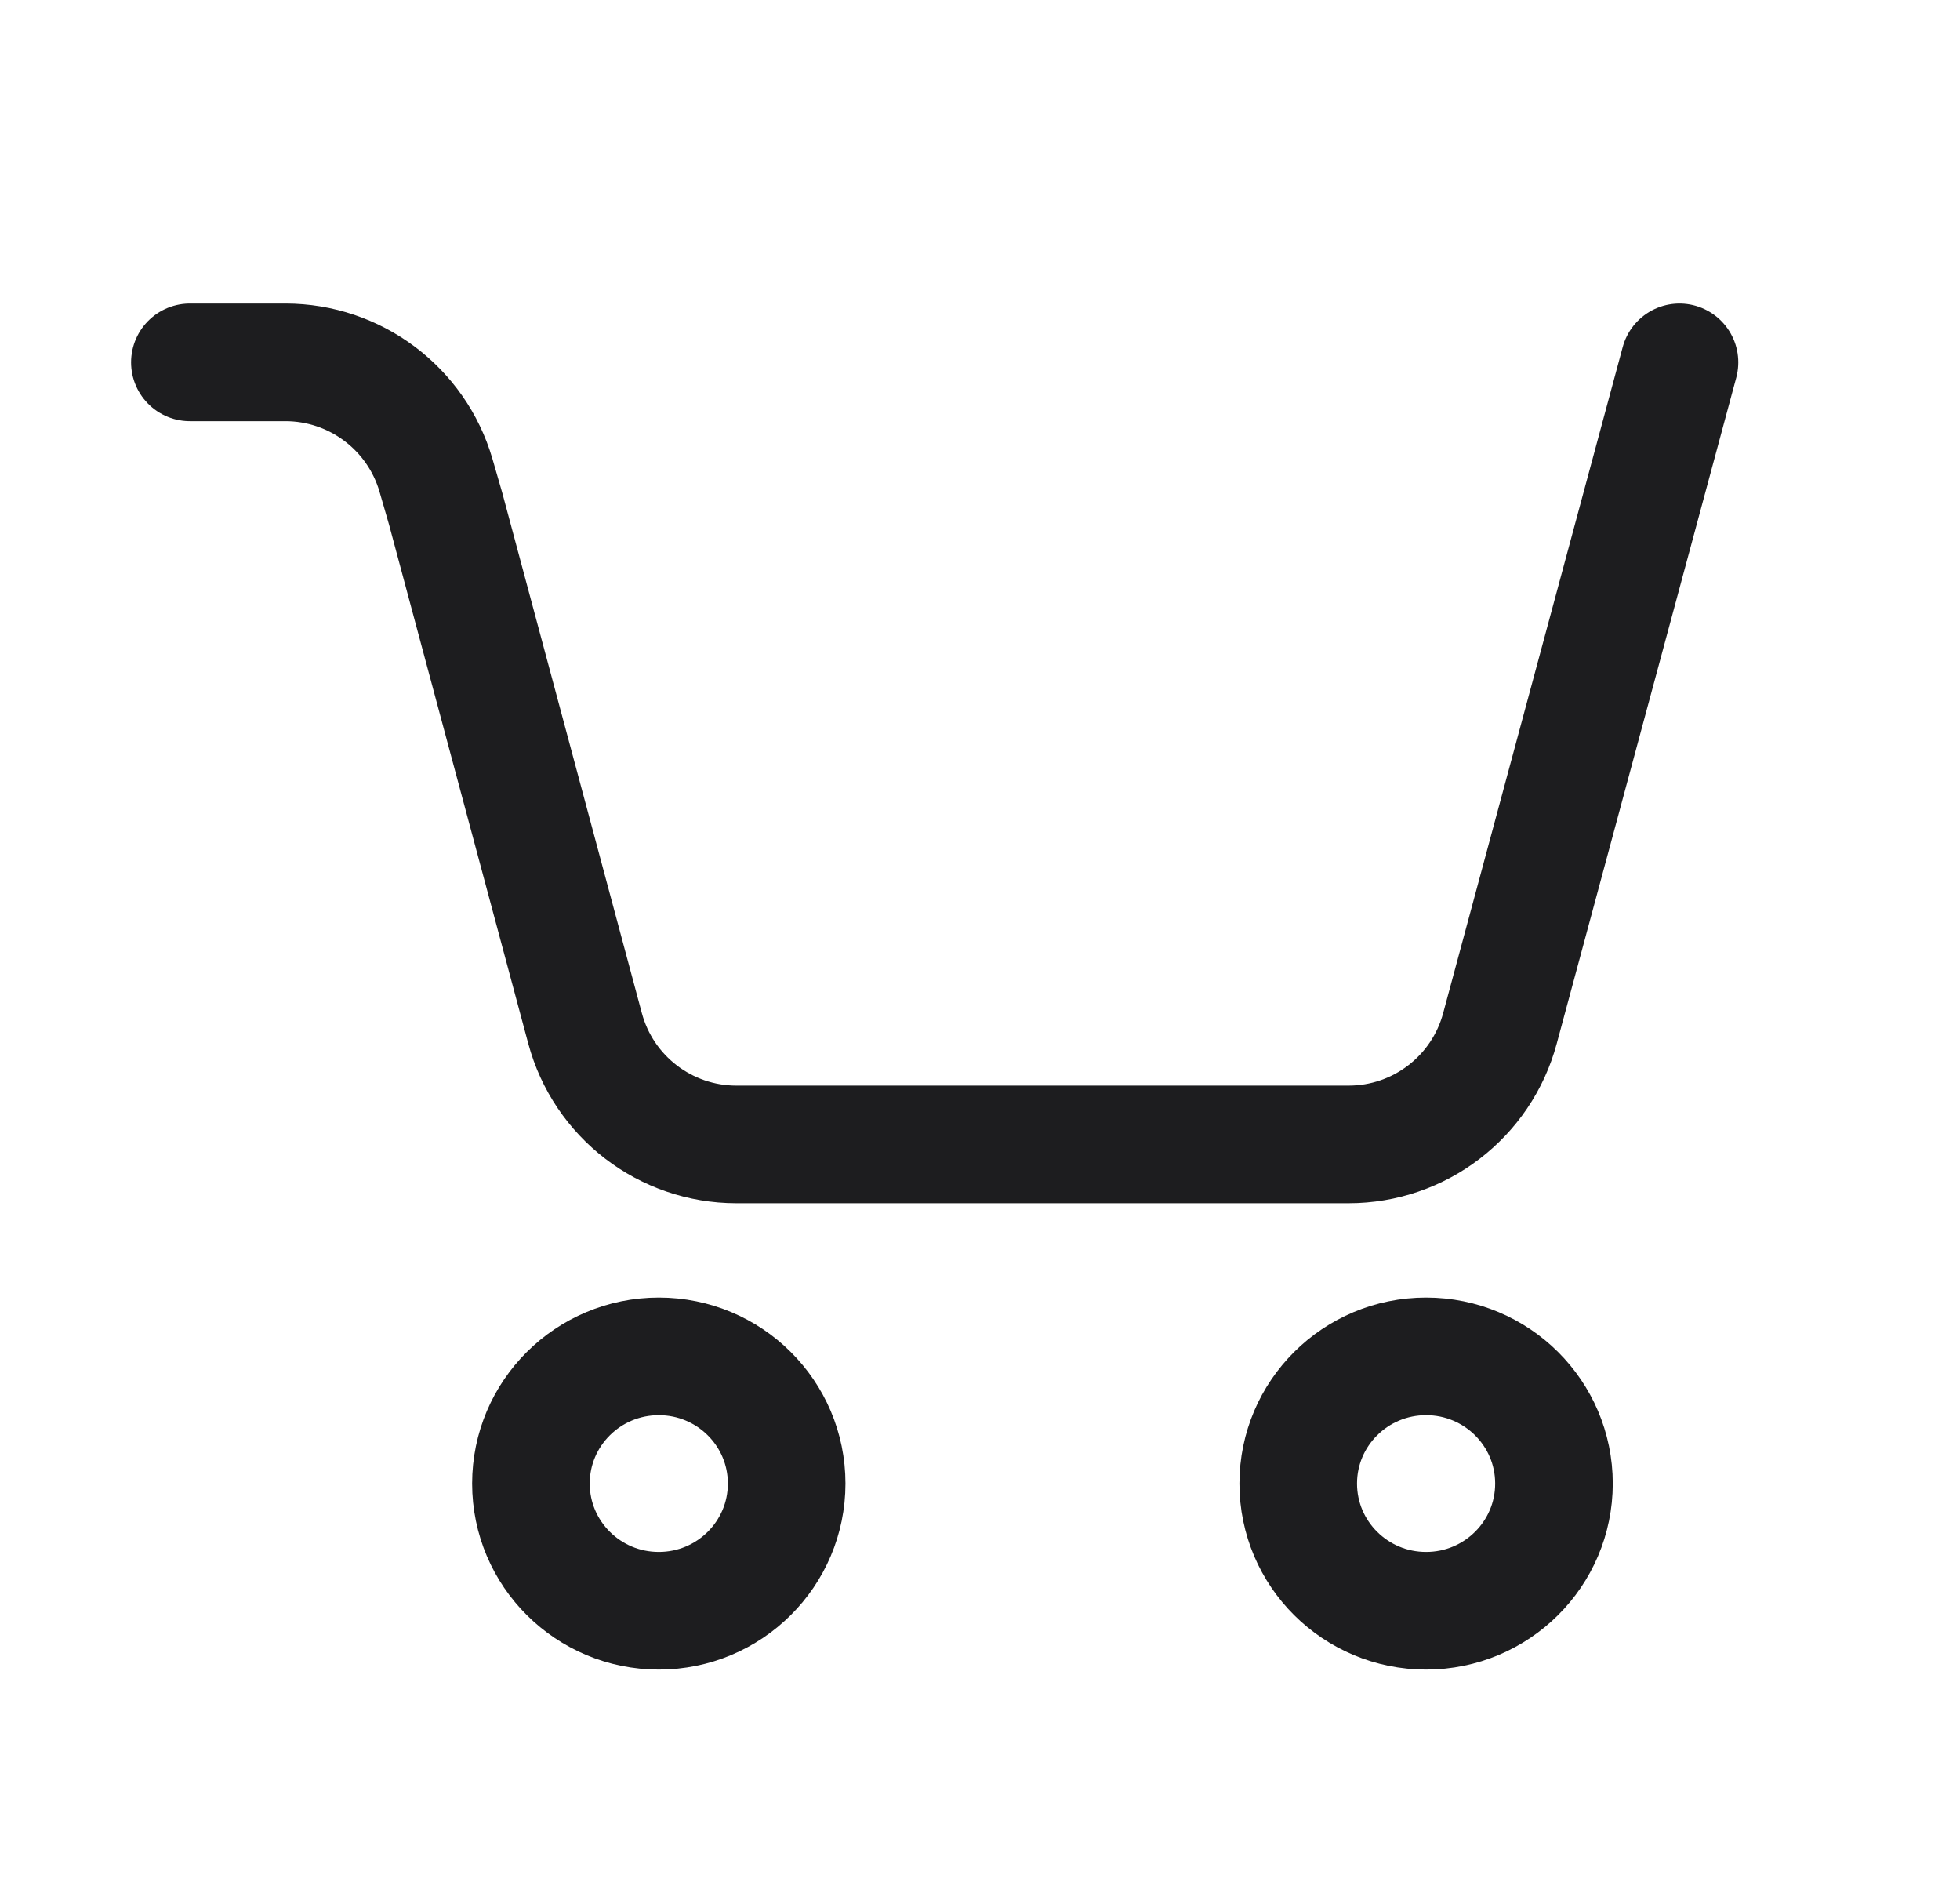 <svg width="25" height="24" viewBox="0 0 25 24" fill="none" xmlns="http://www.w3.org/2000/svg">
<path d="M21.422 4.621L19.132 13.114C18.897 13.988 18.105 14.594 17.201 14.594H9.393C8.488 14.594 7.696 13.986 7.462 13.112L5.684 6.486L5.561 6.061C5.312 5.208 4.529 4.621 3.64 4.621H2.422" stroke="#1D1D1F" stroke-width="1.5" stroke-linecap="round" stroke-linejoin="round"/>
<ellipse cx="8.403" cy="18.919" rx="1.631" ry="1.622" stroke="#1D1D1F" stroke-width="1.5" stroke-linejoin="round"/>
<ellipse cx="18.19" cy="18.919" rx="1.631" ry="1.622" stroke="#1D1D1F" stroke-width="1.5" stroke-linejoin="round"/>
</svg>
